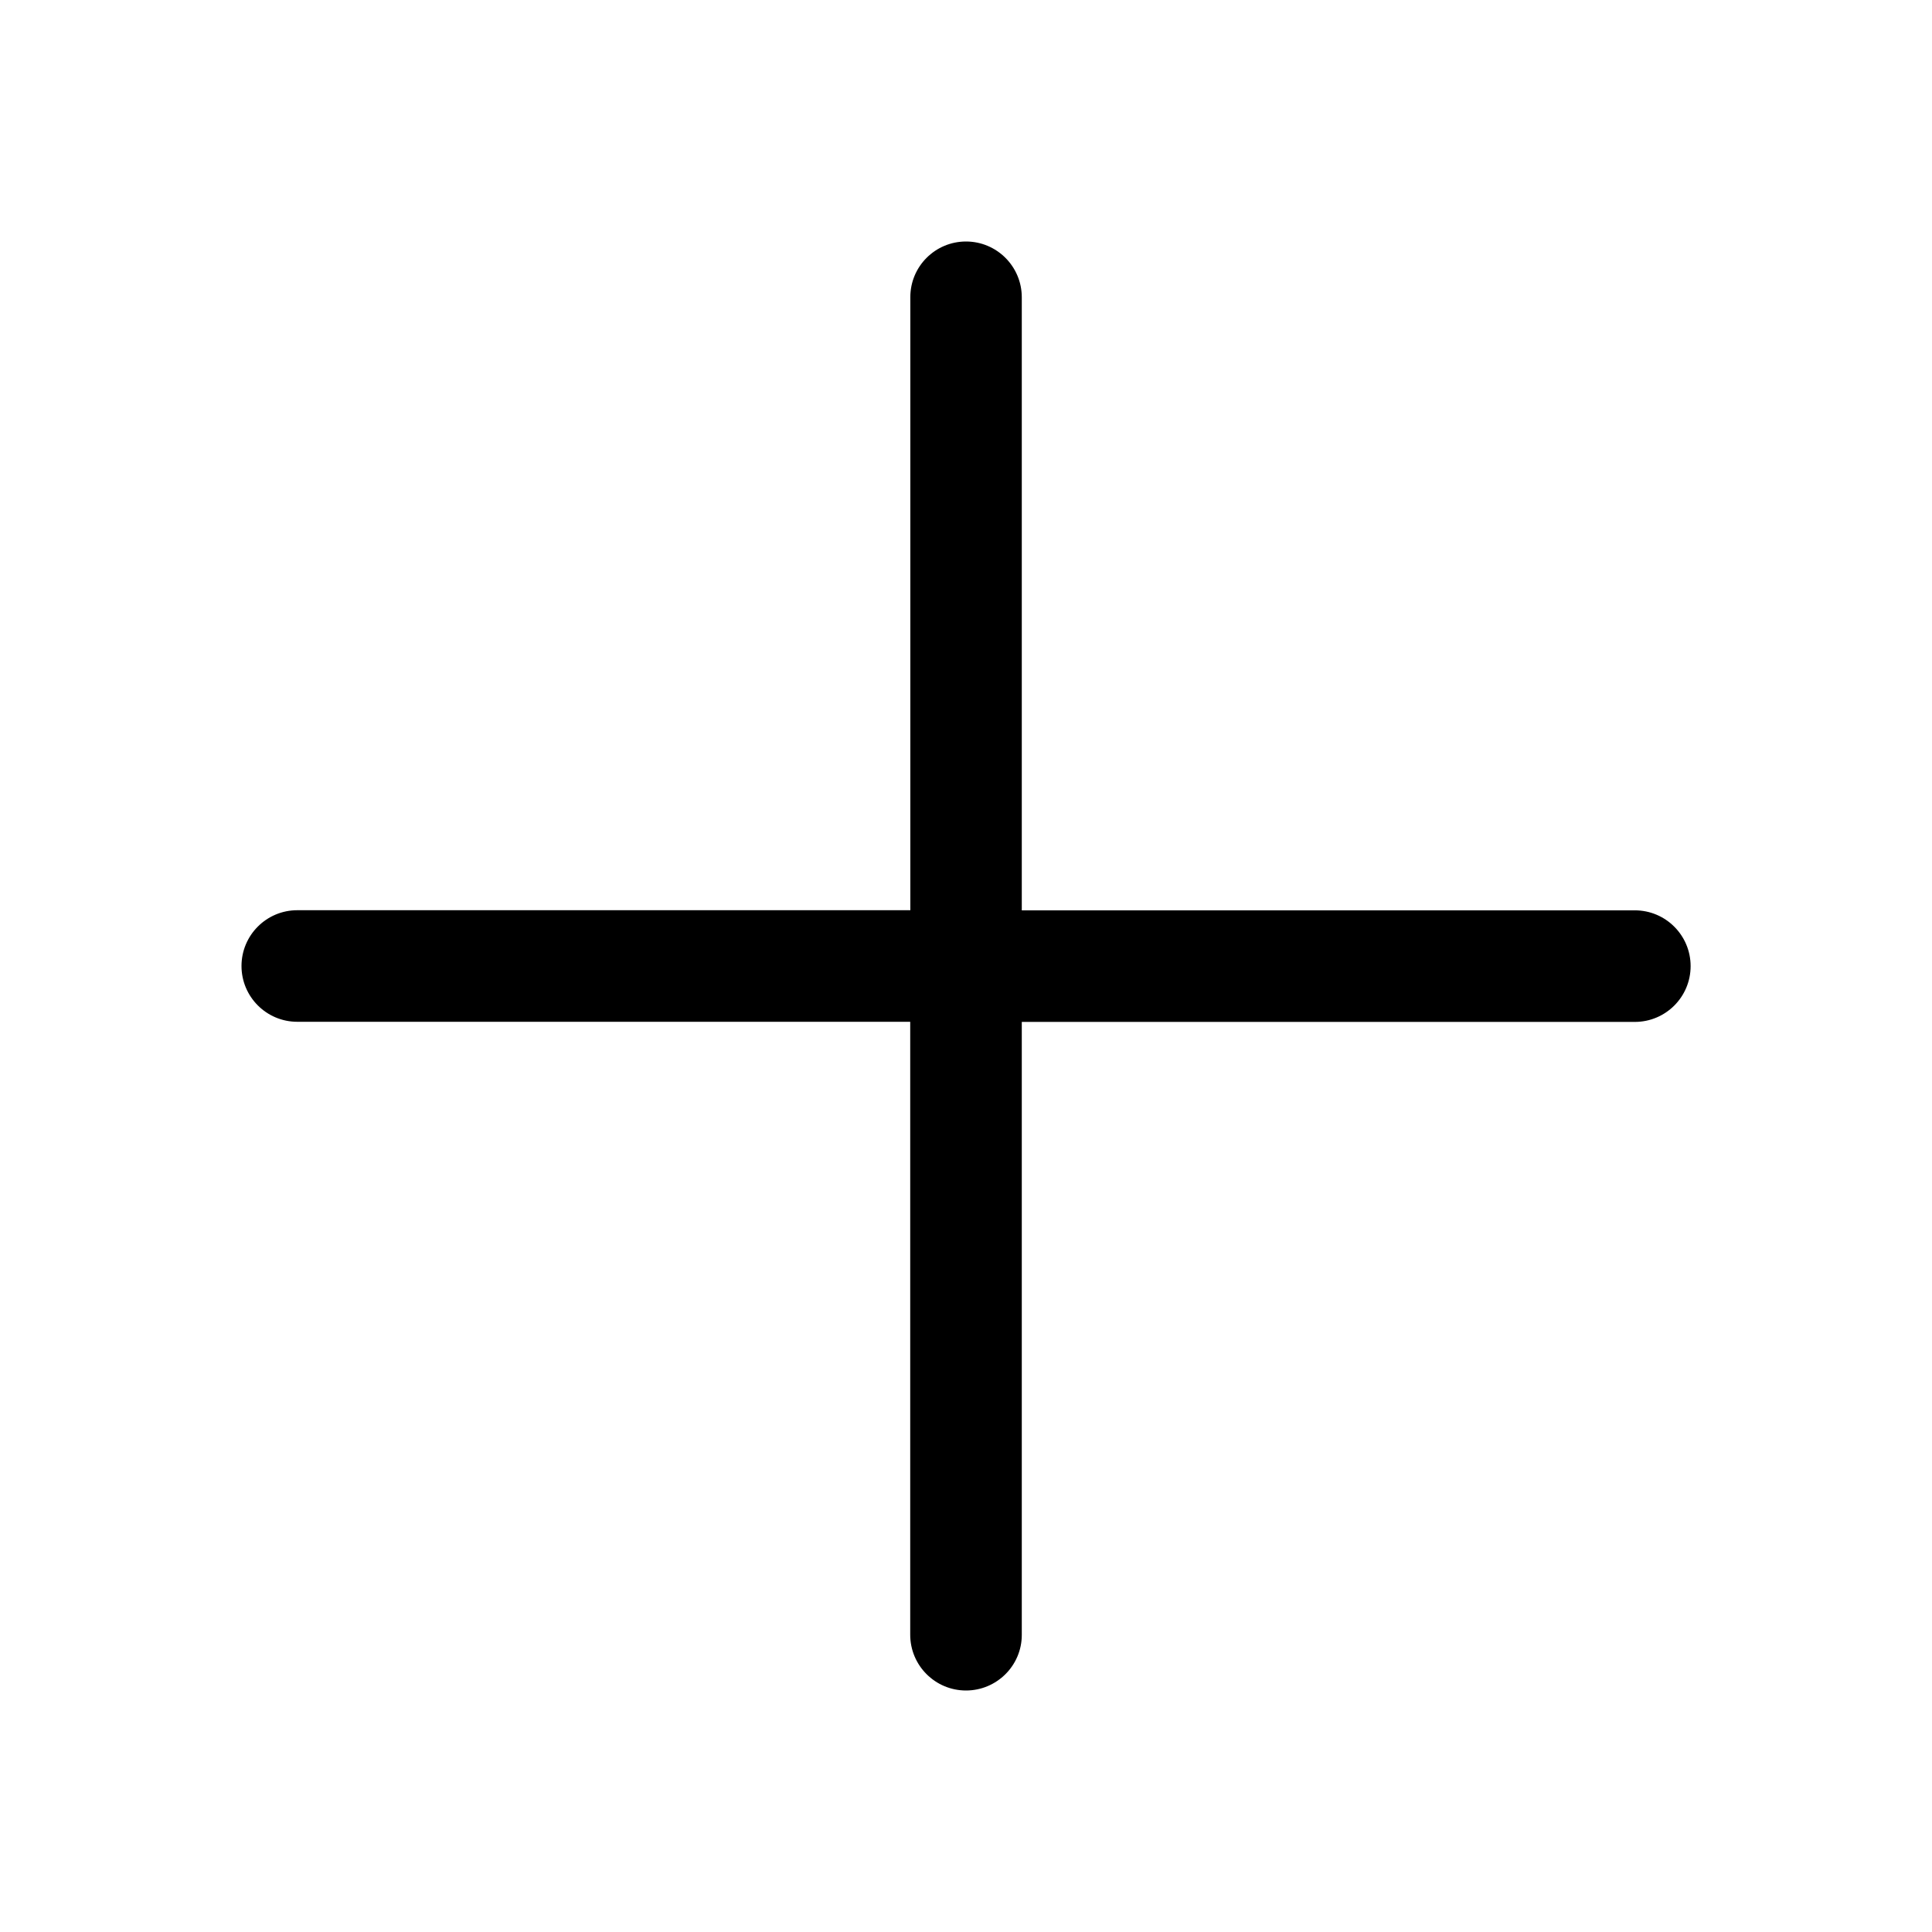 <svg xmlns="http://www.w3.org/2000/svg" width="16" height="16" fill="none" viewBox="0 0 16 16"><path fill="black" fill-rule="evenodd" d="M8 2c.255 0 .462.207.462.462v5.077h5.077c.255 0 .462.207.462.462s-.207.462-.462.462H8.462v5.077C8.462 13.793 8.255 14 8 14s-.462-.207-.462-.462V8.462H2.462C2.207 8.462 2 8.255 2 8s.207-.462.462-.462h5.077V2.462C7.538 2.207 7.745 2 8 2Z" clip-rule="evenodd"/></svg>